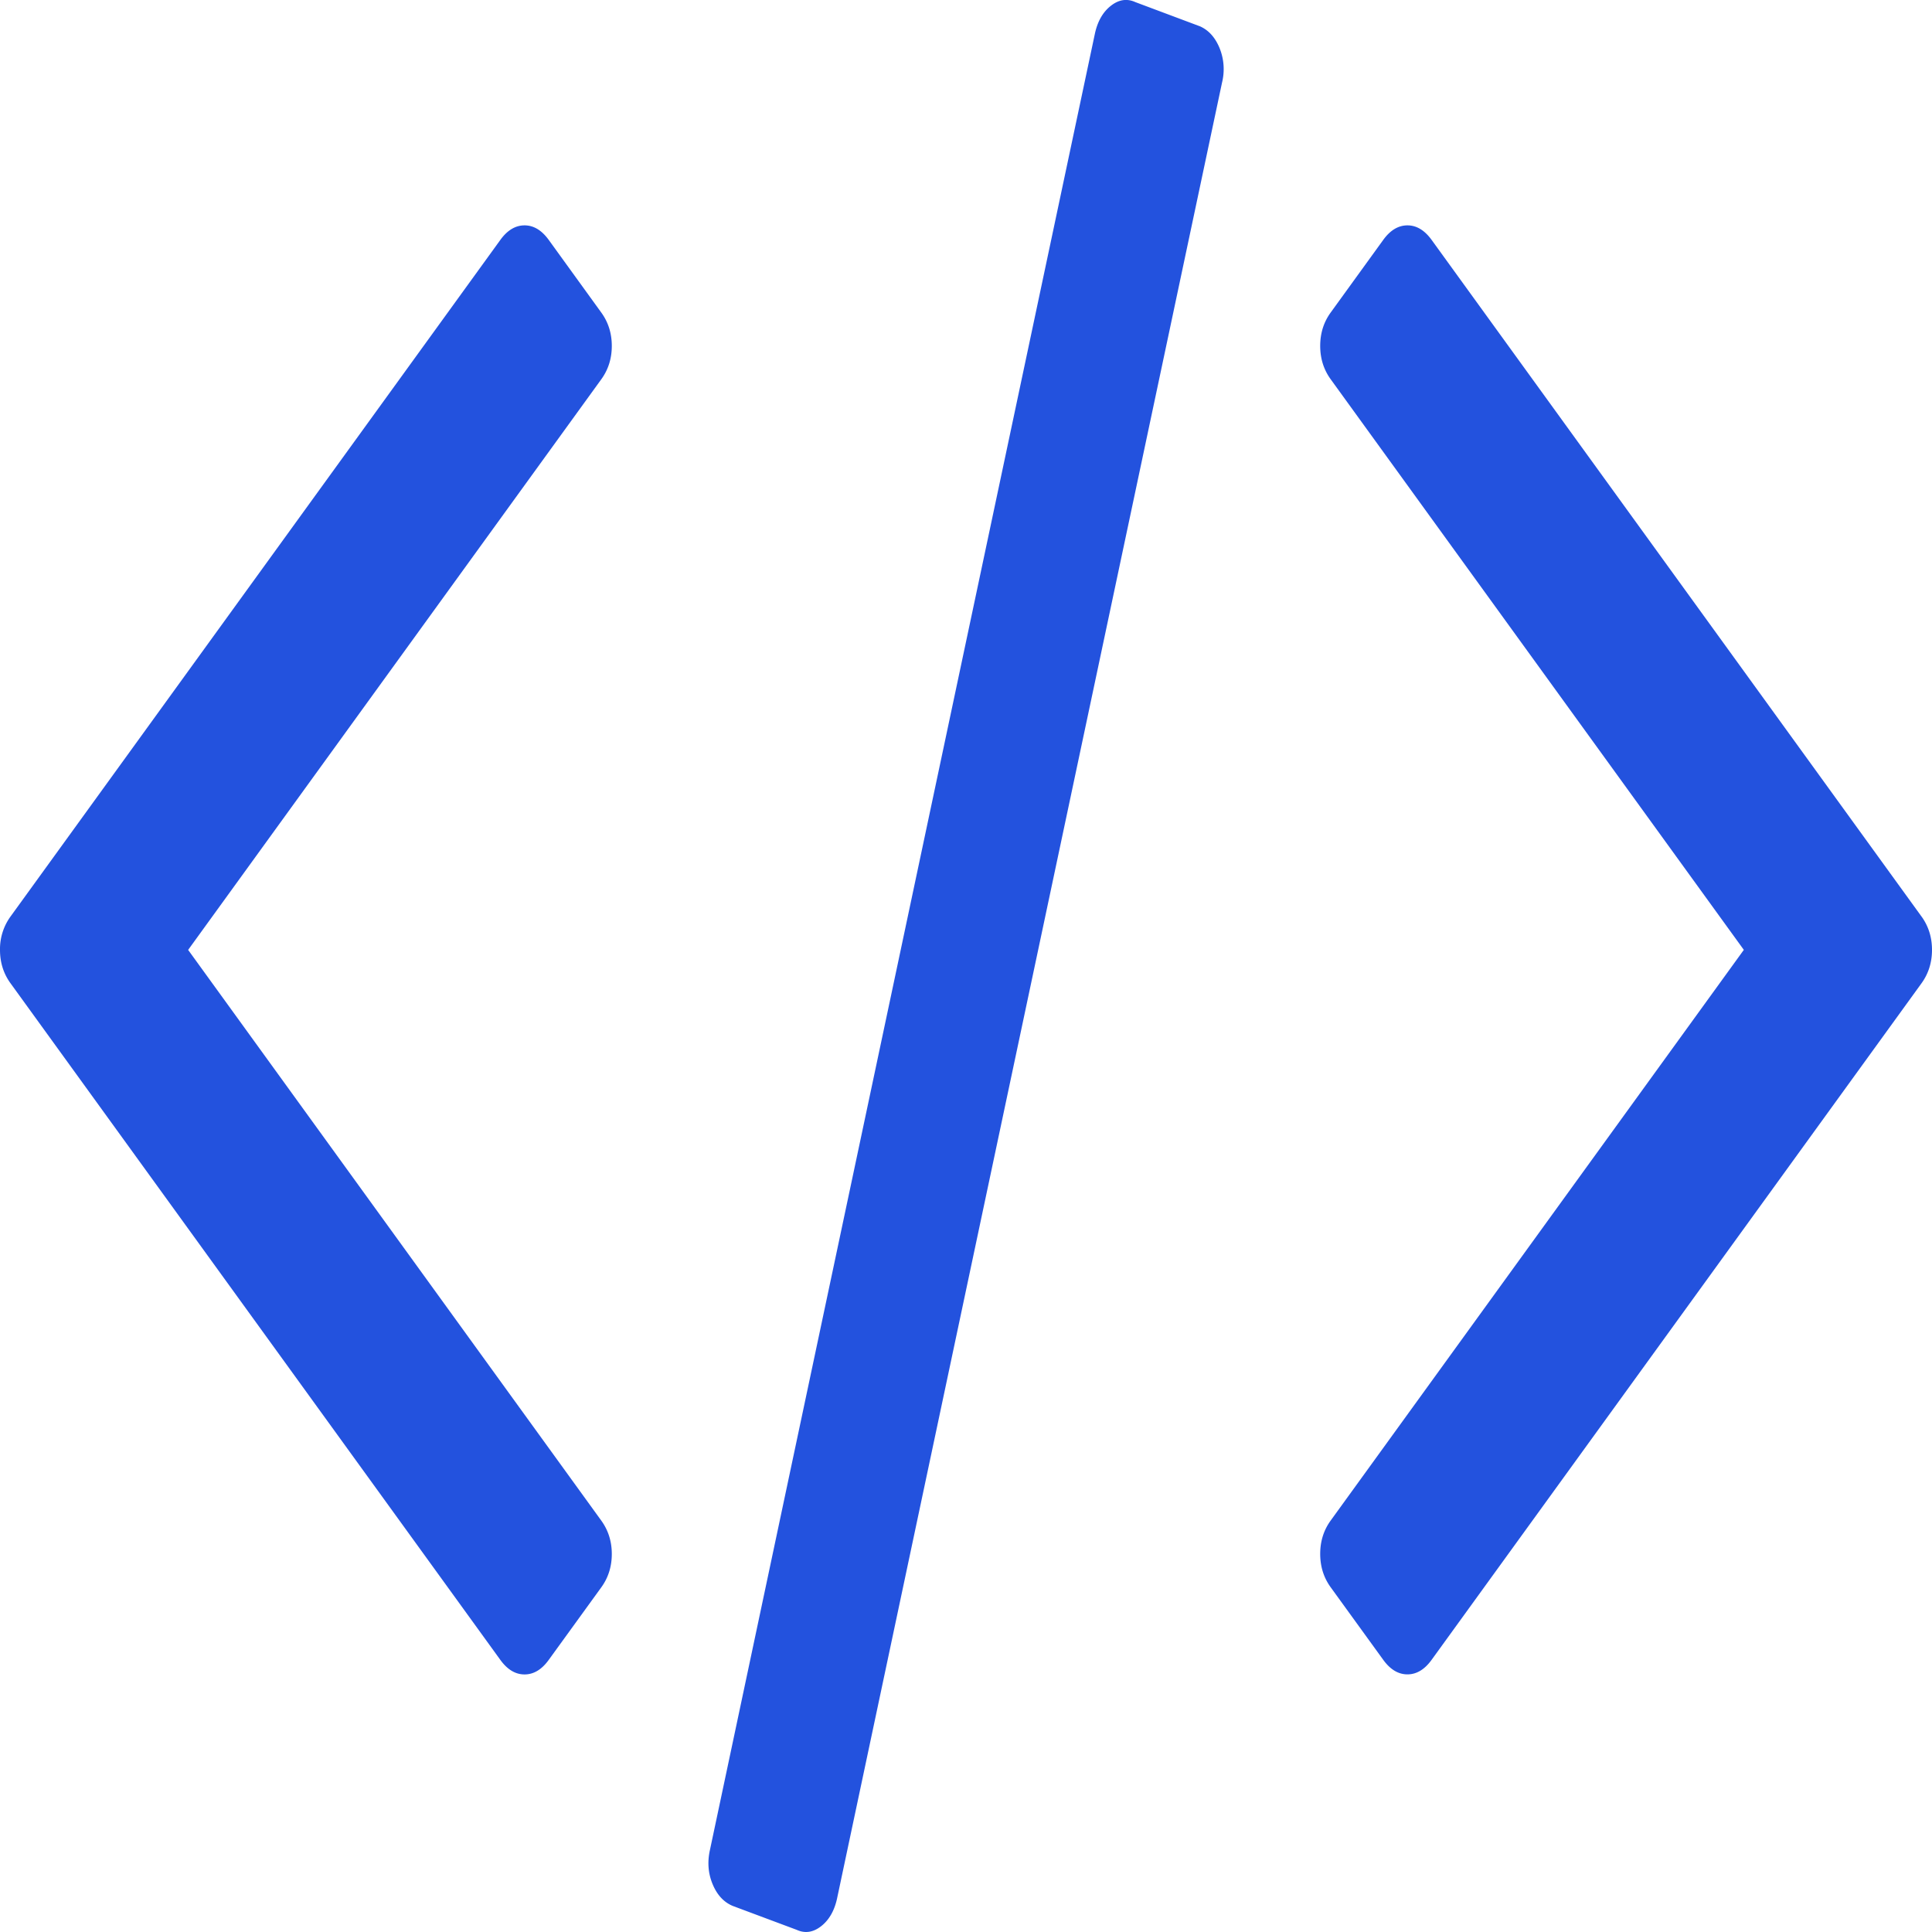 <svg width="60" height="60" fill="none" xmlns="http://www.w3.org/2000/svg"><path d="M37.246.81L35.258.065c-.256-.116-.508-.08-.753.11-.246.19-.412.473-.498.852L22.05 57.442c-.086.379-.059.736.08 1.07.139.336.347.561.625.678l1.988.743c.256.117.508.08.753-.109.246-.19.412-.474.497-.852l11.96-56.414a1.737 1.737 0 00-.081-1.072c-.14-.335-.347-.56-.625-.677zM19 10.743c0-.39-.109-.737-.327-1.037L17.041 7.45c-.218-.3-.468-.451-.75-.451-.284 0-.534.15-.752.451L.327 28.463A1.72 1.72 0 000 29.5c0 .391.109.737.327 1.037L15.539 51.55c.218.301.468.451.751.451s.533-.15.75-.45l1.633-2.254c.218-.3.327-.646.327-1.038 0-.39-.11-.736-.327-1.036L5.843 29.5l12.83-17.72c.218-.3.327-.646.327-1.037zm40.674 17.72L44.46 7.45c-.218-.3-.468-.451-.75-.451-.284 0-.534.15-.752.451l-1.632 2.255c-.218.3-.326.646-.326 1.037 0 .391.108.736.326 1.037l12.83 17.72-12.83 17.722c-.218.3-.326.646-.326 1.036 0 .392.108.737.326 1.038l1.632 2.253c.218.301.468.451.751.451s.533-.15.75-.45l15.215-21.012c.217-.3.326-.647.326-1.038 0-.39-.109-.737-.326-1.037z" fill="#2352DE"/></svg>